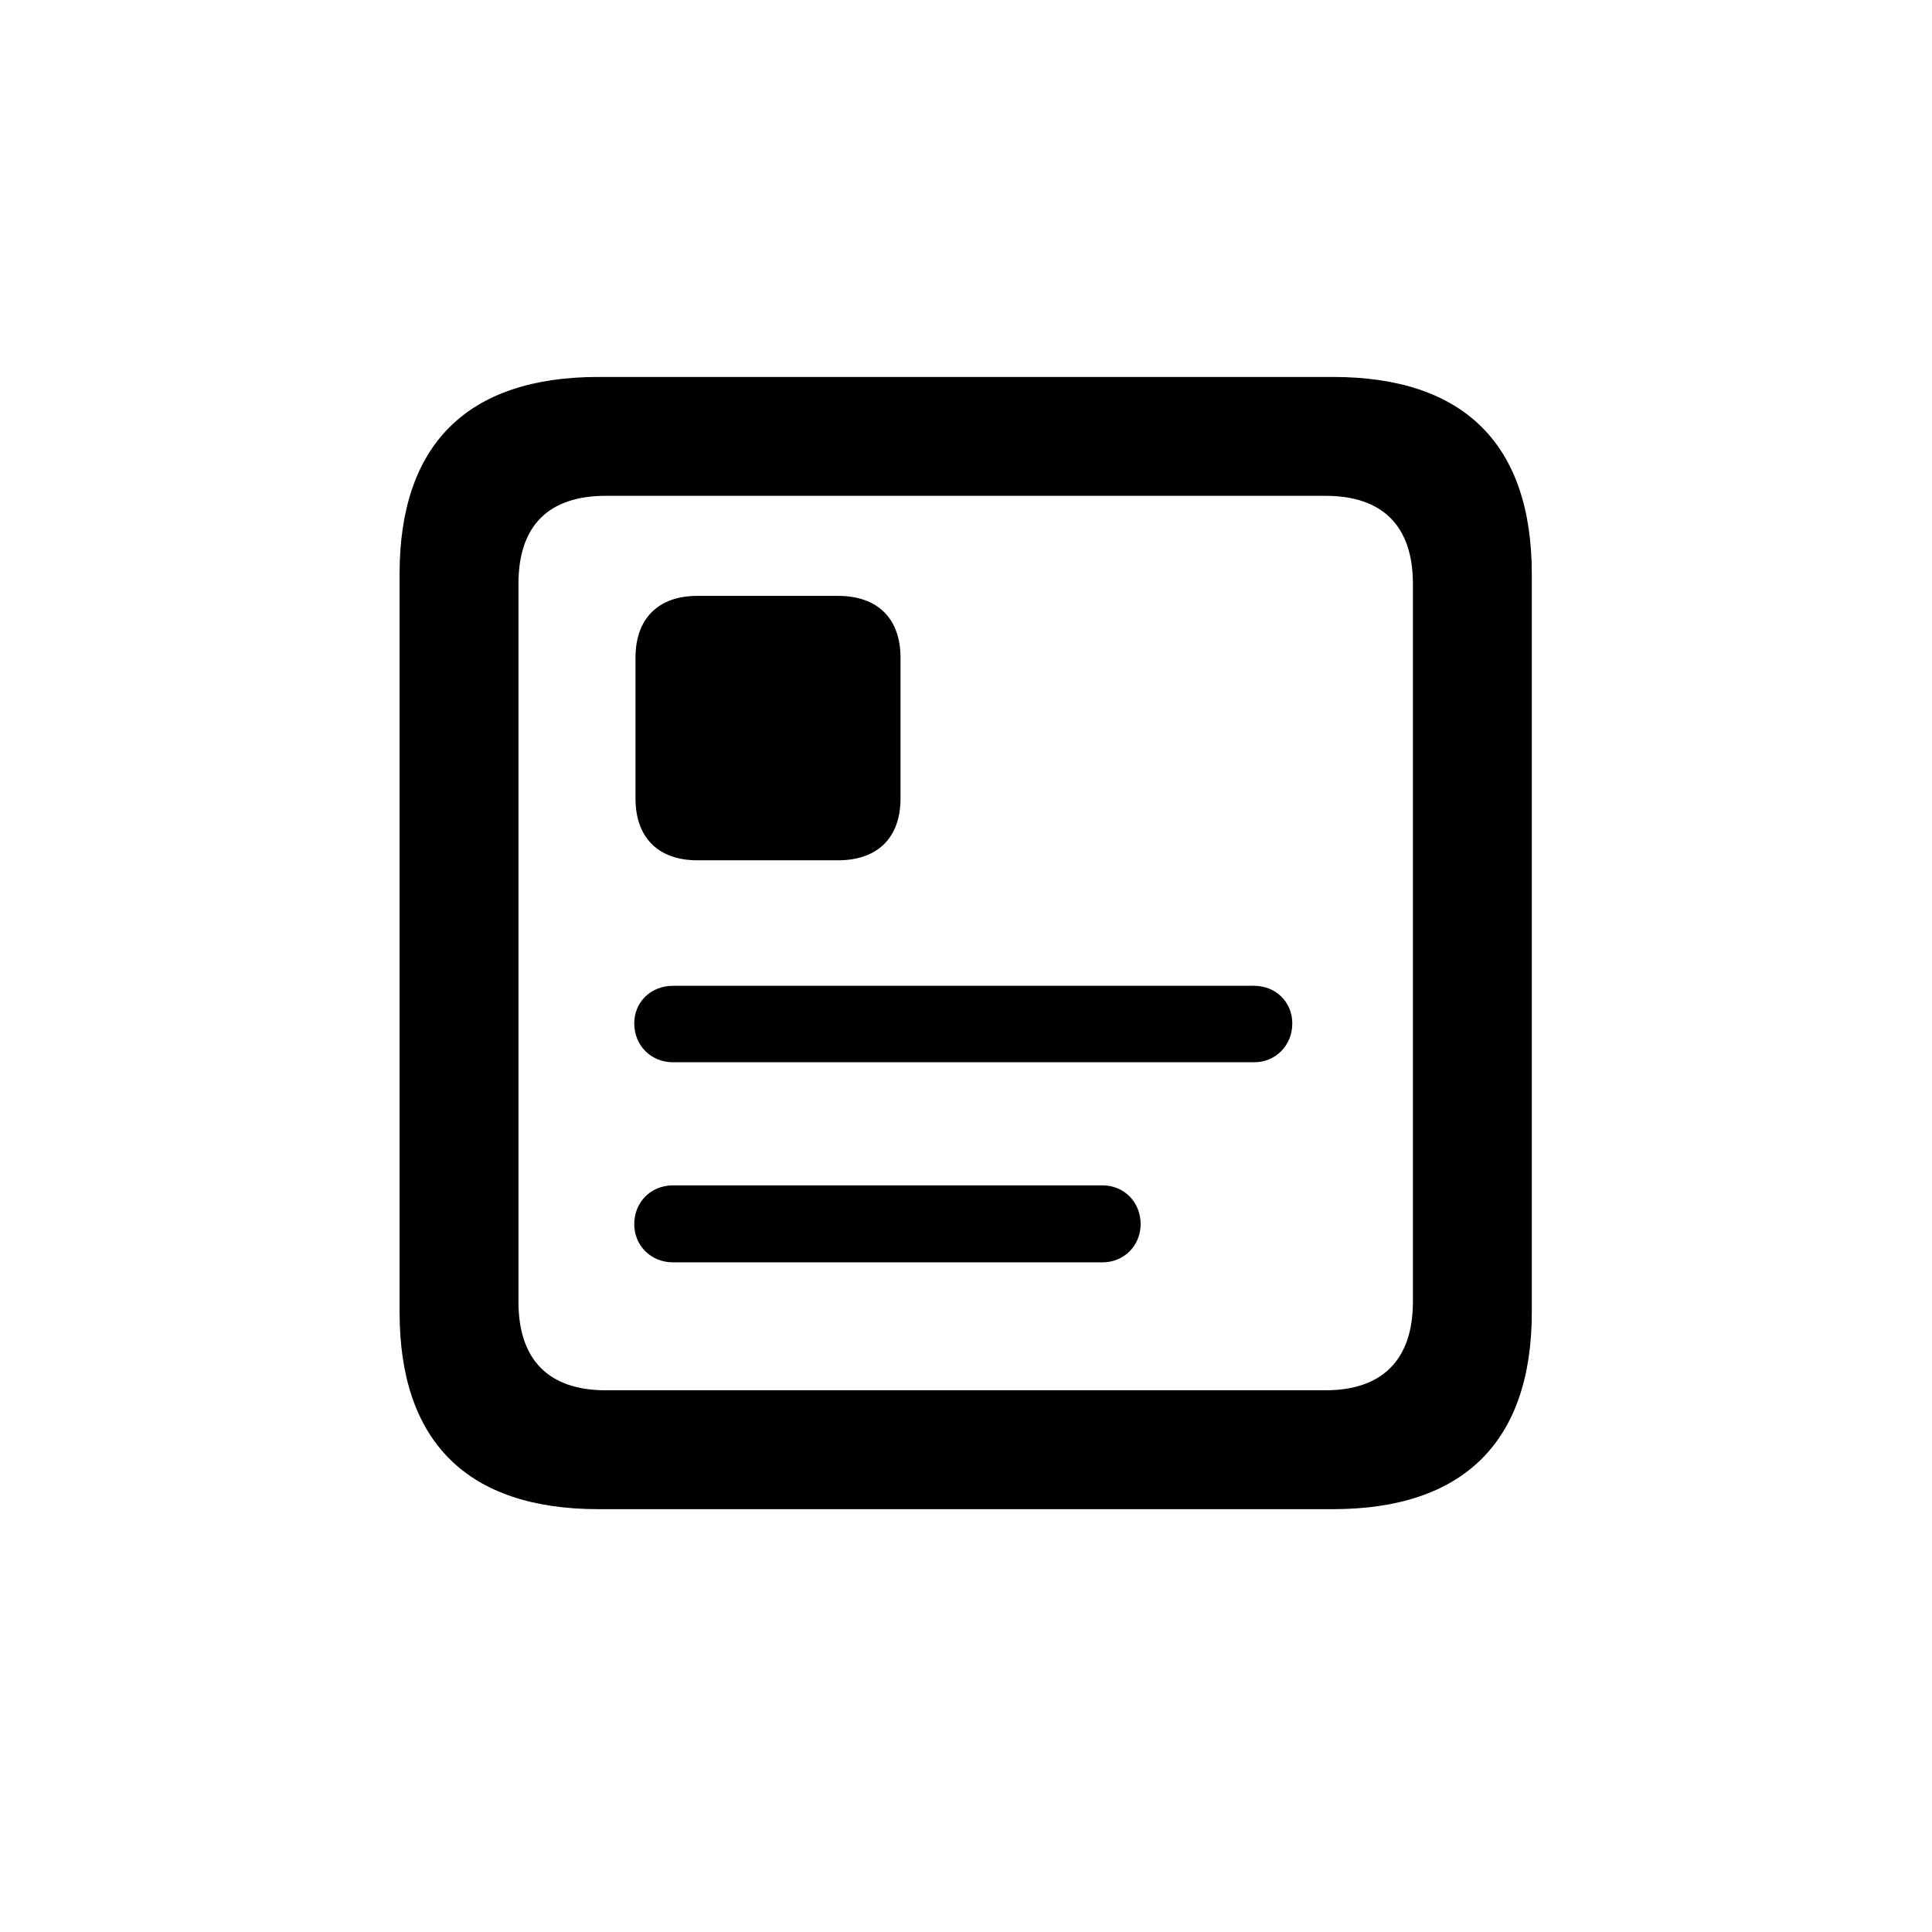 <svg viewBox="0 0 28 28" xmlns="http://www.w3.org/2000/svg">
<path d="M8.674 21.872H19.317C21.216 21.872 22.2 20.888 22.2 19.016V8.319C22.2 6.438 21.216 5.463 19.317 5.463H8.674C6.775 5.463 5.791 6.438 5.791 8.319V19.016C5.791 20.896 6.775 21.872 8.674 21.872ZM8.779 20.149C7.962 20.149 7.514 19.719 7.514 18.866V8.46C7.514 7.607 7.962 7.186 8.779 7.186H19.212C20.02 7.186 20.477 7.607 20.477 8.46V18.866C20.477 19.719 20.02 20.149 19.212 20.149H8.779ZM9.21 9.532V11.571C9.21 12.143 9.544 12.468 10.106 12.468H12.146C12.717 12.468 13.051 12.143 13.051 11.571V9.532C13.051 8.961 12.717 8.636 12.146 8.636H10.106C9.544 8.636 9.21 8.961 9.21 9.532ZM9.755 15.395H18.175C18.491 15.395 18.729 15.148 18.729 14.832C18.729 14.524 18.491 14.287 18.175 14.287H9.755C9.43 14.287 9.192 14.524 9.192 14.832C9.192 15.148 9.43 15.395 9.755 15.395ZM9.755 18.295H15.977C16.294 18.295 16.531 18.049 16.531 17.741C16.531 17.425 16.294 17.179 15.977 17.179H9.755C9.43 17.179 9.192 17.425 9.192 17.741C9.192 18.049 9.43 18.295 9.755 18.295Z" />
</svg>

